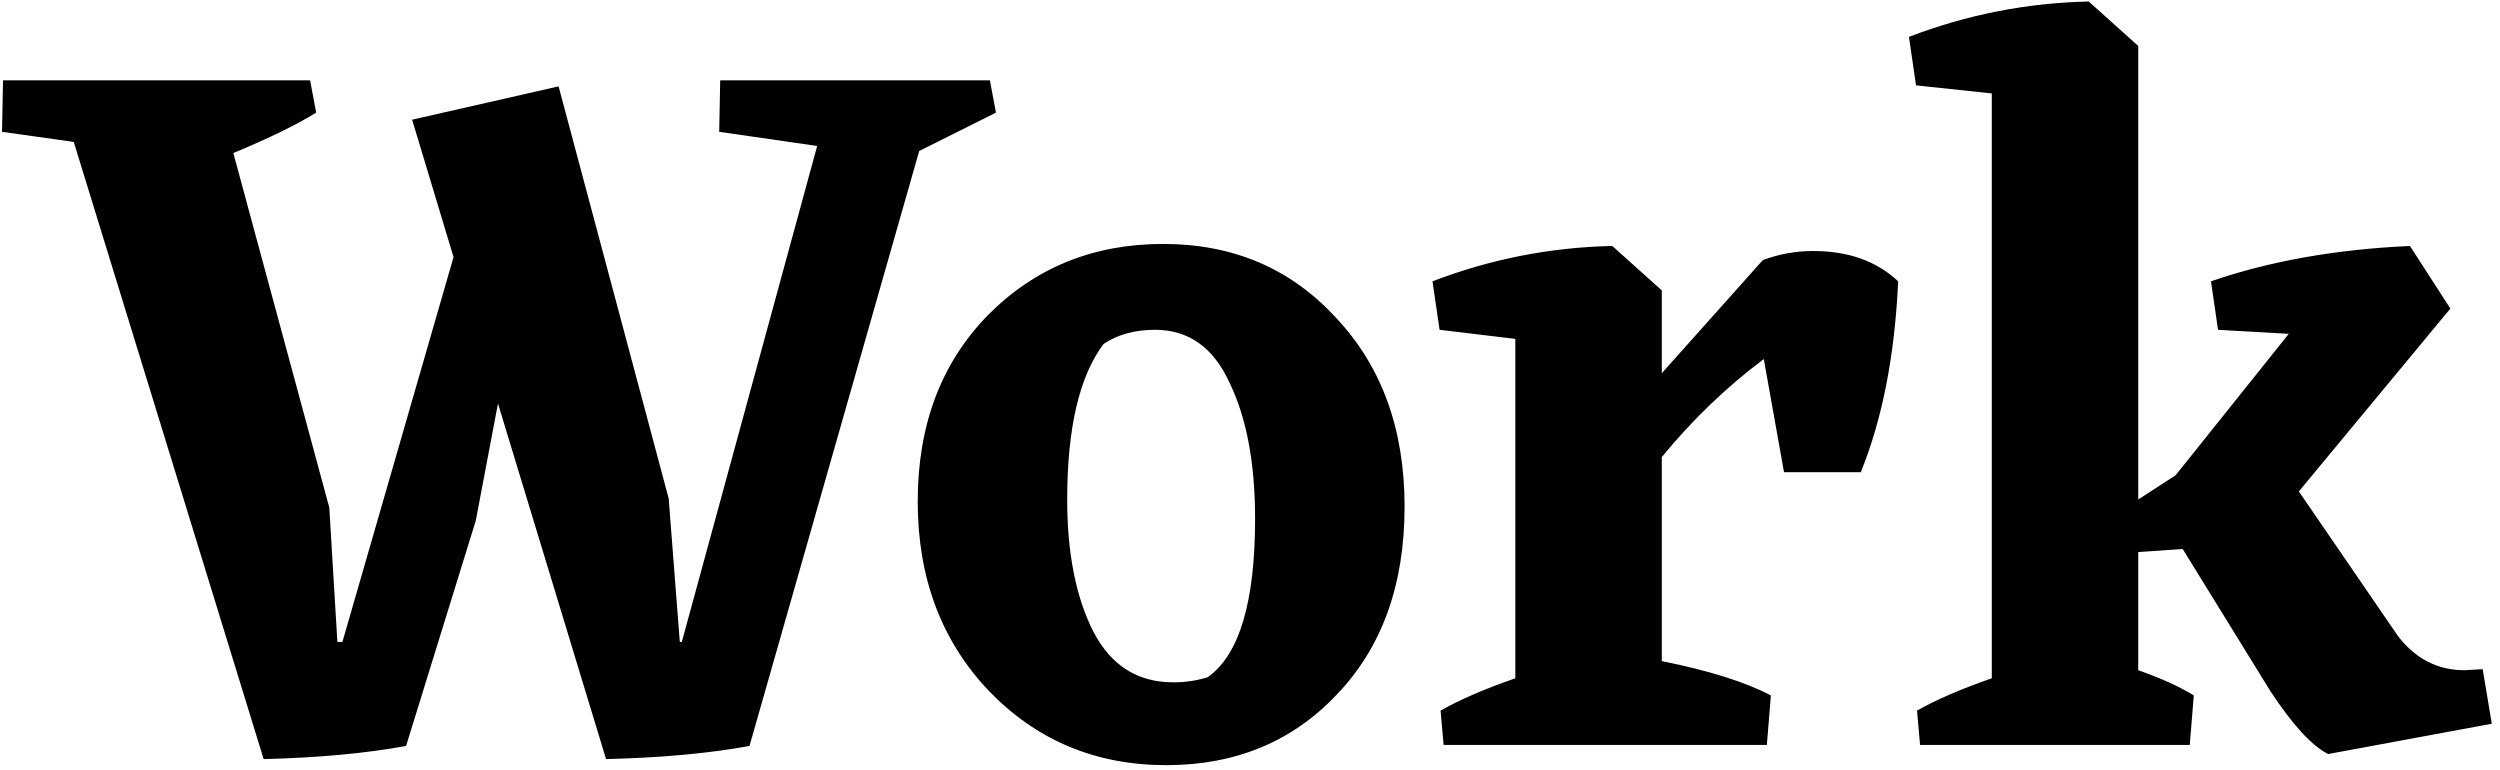 <svg viewBox="0 0 198 61" xmlns="http://www.w3.org/2000/svg">
<path d="M78.88 8.92L72.8 11.96L59.36 59.08C56.16 59.667 52.373 60.013 48 60.12L39.44 31.96L37.68 41.24L32.16 59.08C28.96 59.667 25.2 60.013 20.88 60.12L5.84 11.24L0.16 10.44L0.24 6.36H24.56L25.04 8.92C23.493 9.88 21.307 10.947 18.48 12.12L26.08 40.2L26.72 50.84H27.12L35.92 20.36L32.64 9.48L44.24 6.84L52.96 39.48L53.84 50.84H54L64.72 11.56L56.96 10.44L57.04 6.36H78.4L78.88 8.92ZM72.683 39.72C72.683 33.693 74.522 28.787 78.203 25C81.936 21.213 86.576 19.32 92.123 19.32C97.669 19.32 102.229 21.267 105.803 25.16C109.429 29 111.243 33.987 111.243 40.12C111.243 46.307 109.456 51.267 105.883 55C102.363 58.733 97.856 60.6 92.362 60.6C86.763 60.6 82.069 58.627 78.282 54.68C74.549 50.733 72.683 45.747 72.683 39.72ZM95.642 53.64C98.149 51.88 99.403 47.693 99.403 41.08C99.403 36.707 98.736 33.133 97.403 30.36C96.123 27.533 94.149 26.12 91.483 26.12C89.882 26.12 88.522 26.493 87.403 27.24C85.483 29.8 84.522 33.907 84.522 39.56C84.522 43.827 85.216 47.32 86.603 50.04C87.989 52.707 90.096 54.04 92.922 54.04C93.882 54.04 94.789 53.907 95.642 53.64ZM139.614 20.6C140.894 20.12 142.228 19.88 143.614 19.88C146.388 19.88 148.628 20.68 150.334 22.28C150.068 28.147 149.081 33.187 147.374 37.4H141.294L139.694 28.44C136.761 30.627 134.068 33.213 131.614 36.2V52.36C135.348 53.107 138.228 54.013 140.254 55.08L139.934 59H114.334L114.094 56.28C115.588 55.427 117.561 54.573 120.014 53.72V26.84L114.014 26.12L113.454 22.28C118.041 20.52 122.788 19.587 127.694 19.48L131.614 23V29.56L139.614 20.6ZM197.349 57.32L184.389 59.72C183.109 59.08 181.589 57.427 179.829 54.76L172.869 43.48L169.349 43.72V53.08C171.162 53.72 172.629 54.387 173.749 55.08L173.429 59H152.069L151.829 56.28C153.322 55.427 155.295 54.573 157.749 53.72V7.4L151.749 6.76L151.189 2.92C155.775 1.16 160.522 0.227 165.429 0.12L169.349 3.64V39.56L172.309 37.64L181.269 26.44L175.669 26.12L175.109 22.28C179.749 20.68 185.002 19.747 190.869 19.48L194.069 24.44L182.069 38.92L189.909 50.36C191.295 52.173 193.055 53.08 195.189 53.08L196.629 53L197.349 57.32Z"/>
</svg>
